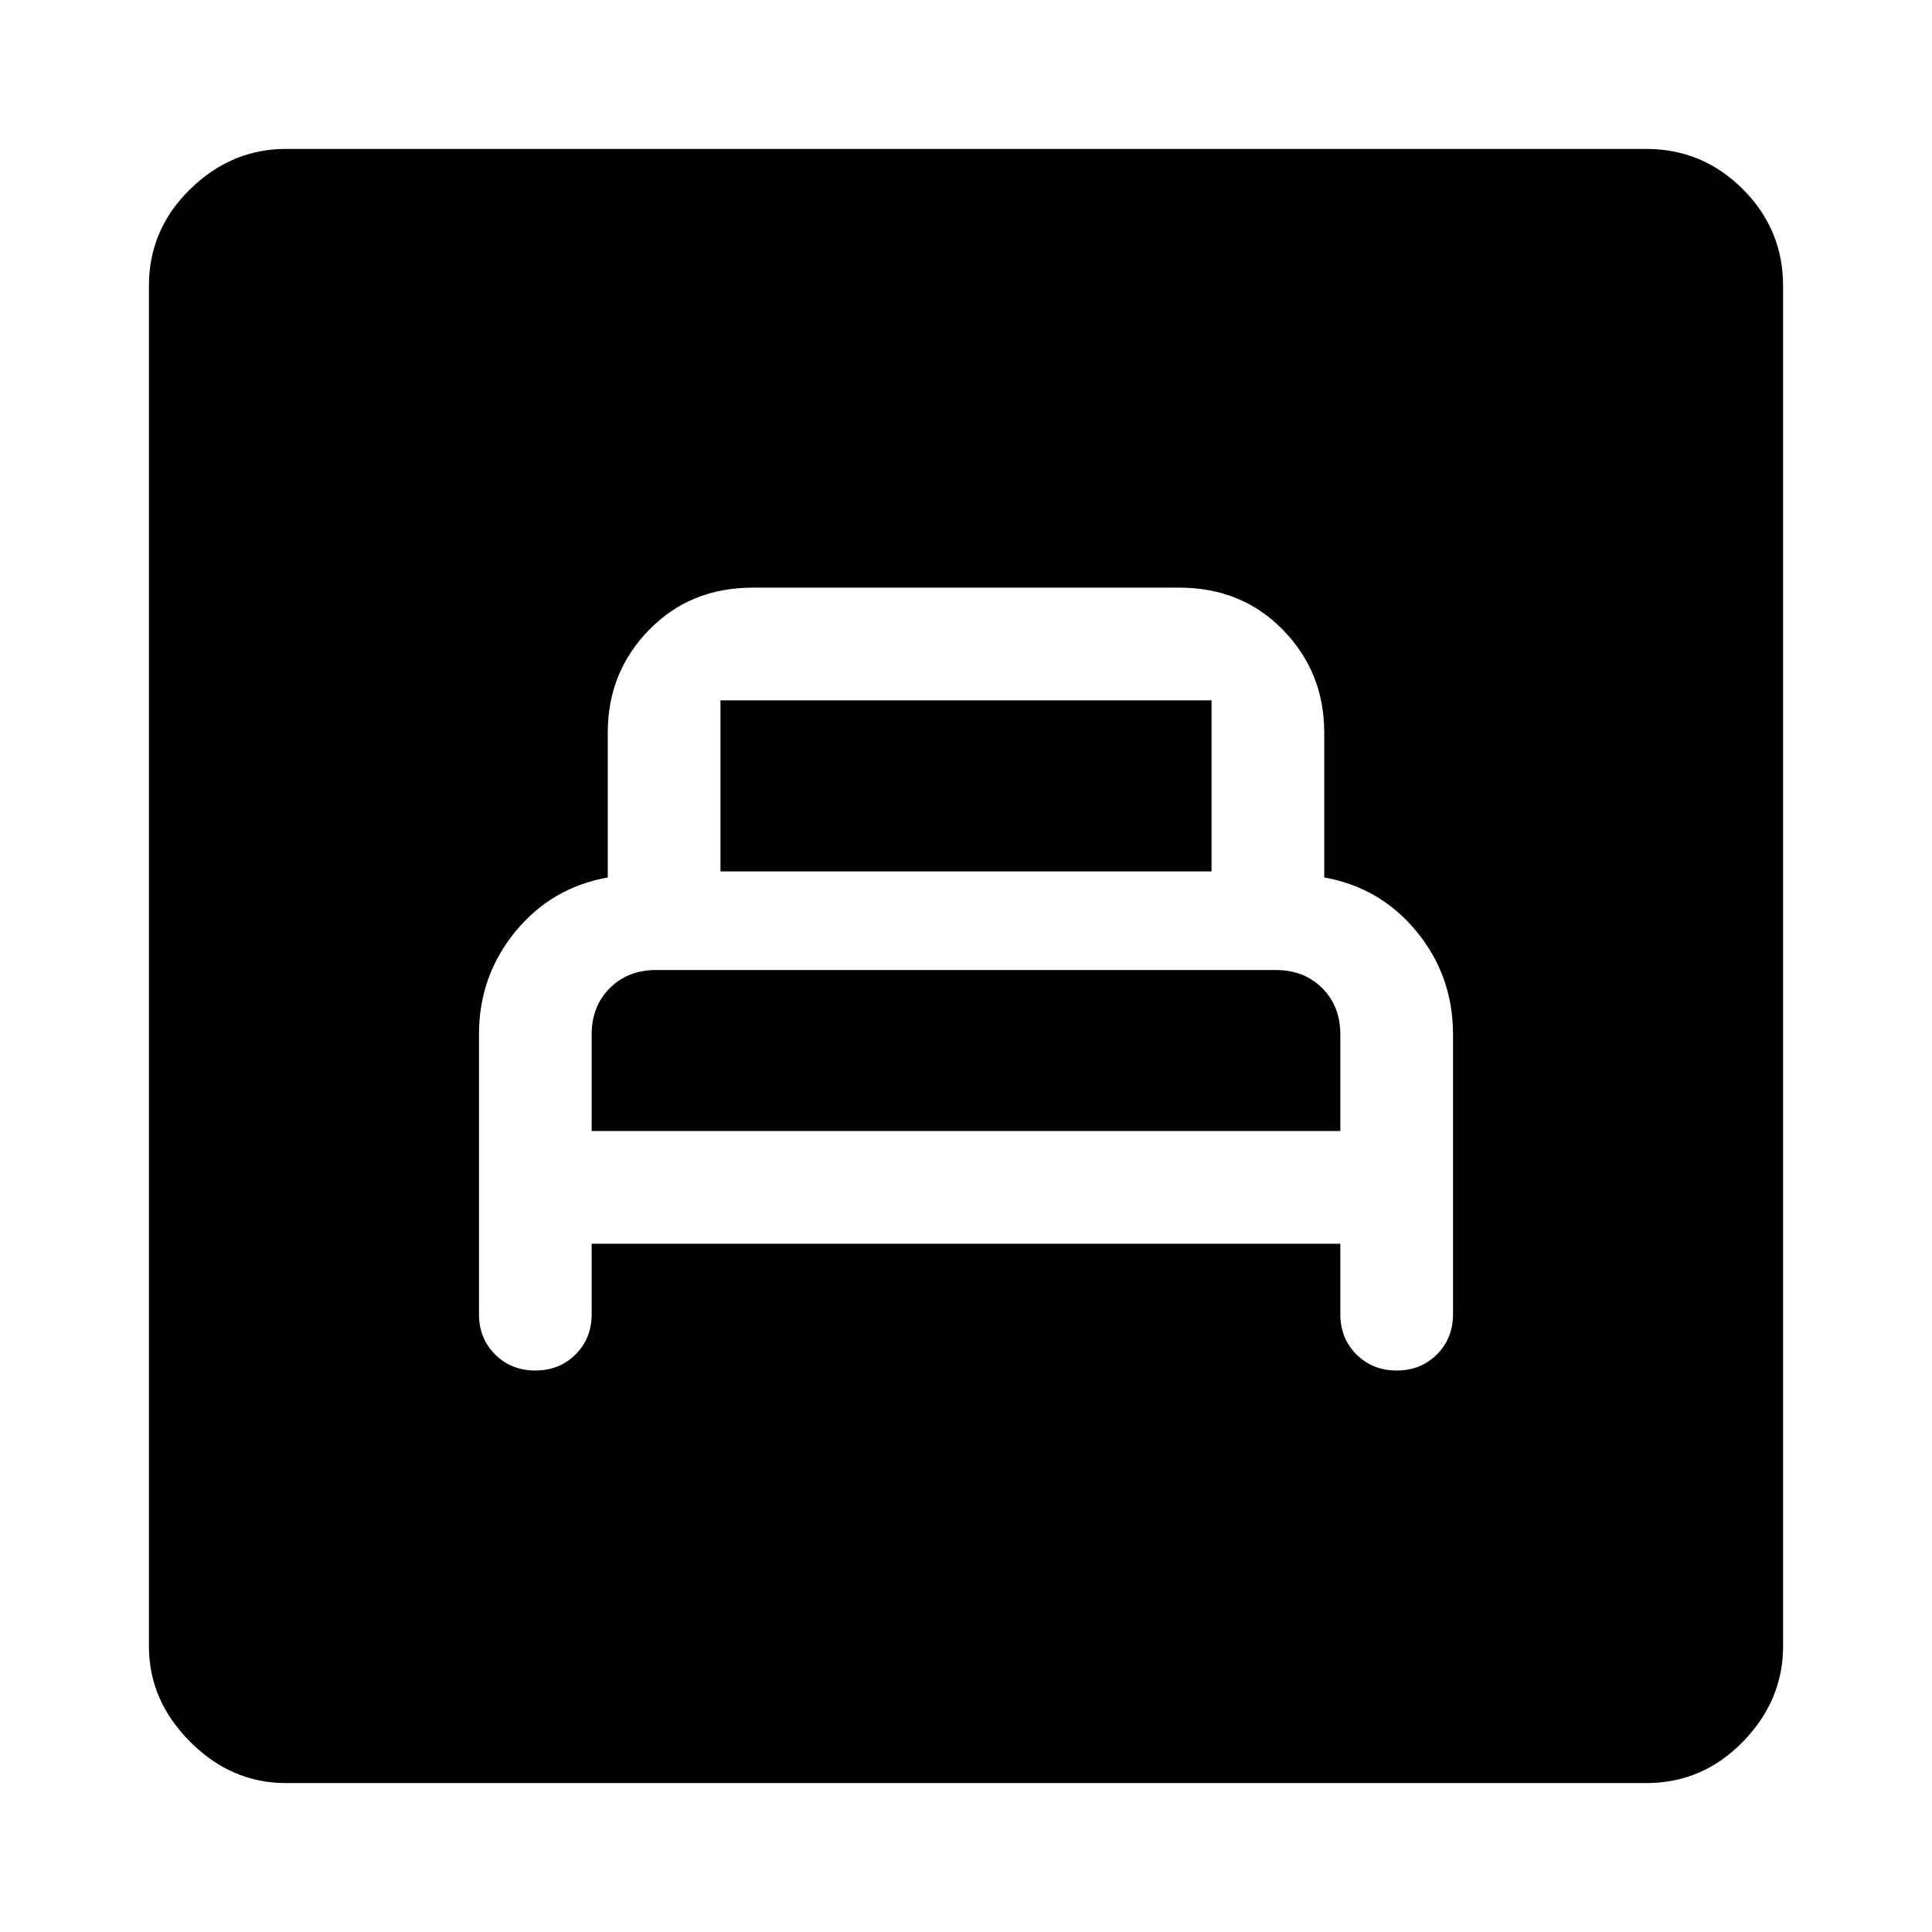 <svg xmlns="http://www.w3.org/2000/svg" height="48" width="48"><path d="M14.7 30.9H33.3V32.65Q33.3 33.25 33.7 33.65Q34.1 34.05 34.7 34.05Q35.3 34.05 35.7 33.65Q36.1 33.25 36.1 32.65V25.7Q36.1 24.25 35.2 23.15Q34.3 22.05 32.9 21.8V18.2Q32.9 16.7 31.875 15.65Q30.85 14.6 29.3 14.6H18.7Q17.15 14.6 16.125 15.65Q15.1 16.7 15.1 18.2V21.8Q13.7 22.05 12.8 23.15Q11.9 24.25 11.9 25.7V32.65Q11.9 33.25 12.3 33.65Q12.7 34.05 13.3 34.05Q13.9 34.05 14.3 33.65Q14.7 33.25 14.7 32.65ZM17.9 21.65V17.4Q17.9 17.4 17.9 17.4Q17.9 17.4 17.9 17.4H30.1Q30.1 17.4 30.1 17.4Q30.1 17.4 30.1 17.4V21.65ZM14.7 28.1V25.7Q14.7 25 15.15 24.55Q15.6 24.1 16.3 24.1H31.7Q32.4 24.1 32.85 24.55Q33.3 25 33.3 25.7V28.1ZM7.1 44.3Q5.75 44.3 4.725 43.275Q3.7 42.25 3.7 40.9V7.1Q3.7 5.7 4.725 4.7Q5.75 3.7 7.1 3.7H40.9Q42.3 3.7 43.3 4.7Q44.3 5.7 44.3 7.1V40.9Q44.3 42.25 43.3 43.275Q42.3 44.3 40.9 44.3Z"/></svg>
